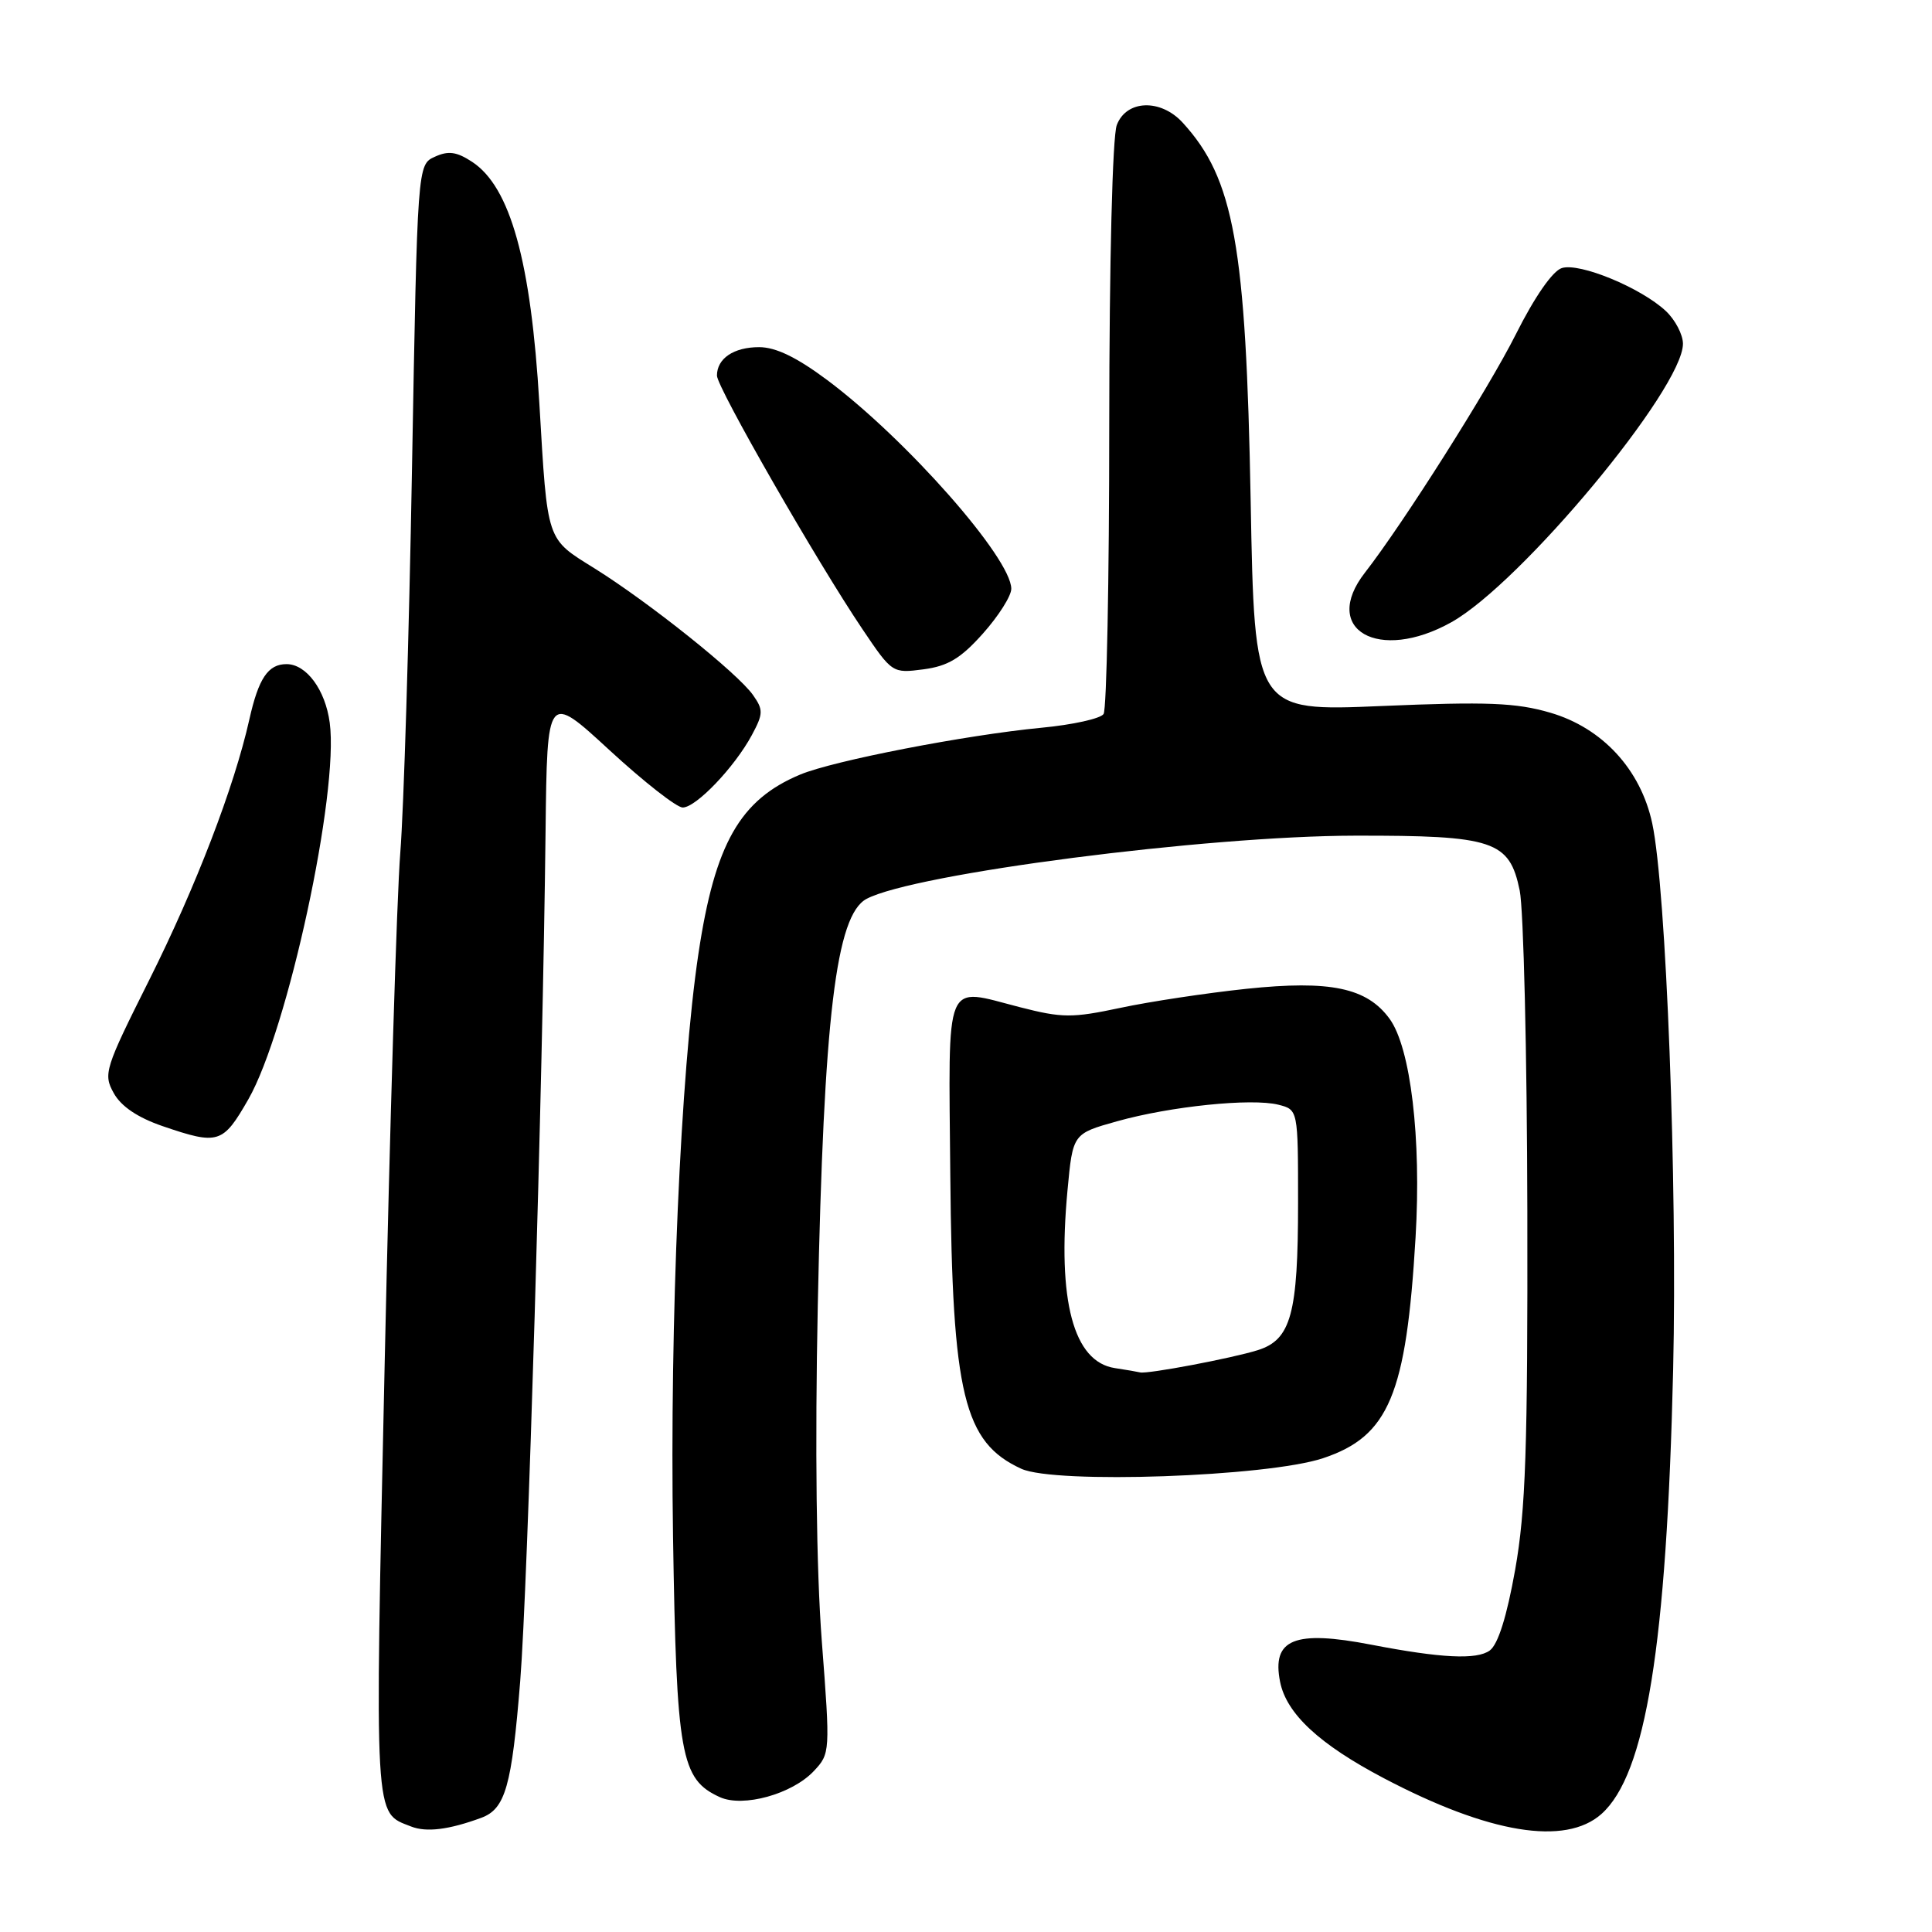 <?xml version="1.0" encoding="UTF-8" standalone="no"?>
<!DOCTYPE svg PUBLIC "-//W3C//DTD SVG 1.1//EN" "http://www.w3.org/Graphics/SVG/1.1/DTD/svg11.dtd" >
<svg xmlns="http://www.w3.org/2000/svg" xmlns:xlink="http://www.w3.org/1999/xlink" version="1.1" viewBox="0 0 256 256">
 <g >
 <path fill="currentColor"
d=" M 63.77 240.87 C 66.96 239.69 67.81 236.72 68.93 222.76 C 69.93 210.35 71.91 143.84 72.29 110.15 C 72.50 91.79 72.50 91.79 80.76 99.40 C 85.30 103.58 89.66 107.00 90.46 107.00 C 92.23 107.00 97.33 101.66 99.62 97.41 C 101.14 94.58 101.16 94.06 99.78 92.10 C 97.77 89.22 85.97 79.80 78.79 75.32 C 72.34 71.30 72.56 71.97 71.47 53.50 C 70.36 34.61 67.62 24.76 62.55 21.44 C 60.50 20.10 59.41 19.95 57.62 20.77 C 55.31 21.81 55.31 21.81 54.59 62.16 C 54.20 84.35 53.50 107.22 53.04 113.00 C 52.58 118.78 51.65 149.26 50.97 180.73 C 49.64 242.04 49.53 240.08 54.47 242.02 C 56.50 242.82 59.48 242.45 63.77 240.87 Z  M 212.19 240.37 C 218.08 235.13 220.84 218.07 221.70 181.50 C 222.27 156.78 220.78 117.74 218.93 109.10 C 217.40 101.95 212.31 96.44 205.40 94.43 C 200.88 93.11 197.05 92.96 183.09 93.55 C 166.23 94.27 166.23 94.27 165.72 66.38 C 165.10 32.51 163.52 23.69 156.71 16.25 C 153.79 13.06 149.25 13.22 147.98 16.57 C 147.41 18.06 146.99 34.62 146.98 56.32 C 146.98 76.77 146.64 94.00 146.23 94.61 C 145.83 95.22 142.12 96.04 138.00 96.43 C 128.05 97.38 110.44 100.79 106.04 102.63 C 98.05 105.96 94.73 111.80 92.55 126.34 C 90.17 142.16 88.74 175.10 89.18 203.56 C 89.64 232.69 90.19 235.76 95.38 238.13 C 98.46 239.53 104.96 237.73 107.83 234.68 C 110.01 232.36 110.02 232.18 108.89 217.42 C 108.17 207.99 107.98 191.64 108.36 173.00 C 109.15 134.69 110.77 121.25 114.83 119.10 C 121.19 115.75 159.80 110.76 179.56 110.73 C 197.93 110.70 200.01 111.39 201.37 118.00 C 201.88 120.48 202.34 139.60 202.38 160.50 C 202.44 191.96 202.16 200.13 200.77 207.98 C 199.66 214.21 198.50 217.89 197.40 218.70 C 195.68 219.95 190.98 219.72 181.70 217.93 C 171.51 215.96 168.49 217.19 169.62 222.86 C 170.47 227.09 174.82 231.13 183.38 235.63 C 197.32 242.96 207.40 244.61 212.19 240.37 Z  M 175.31 193.22 C 184.04 190.31 186.34 184.81 187.57 163.95 C 188.35 150.84 186.92 138.83 184.13 135.00 C 181.13 130.88 176.28 129.86 165.18 131.02 C 159.86 131.58 152.32 132.72 148.44 133.55 C 142.07 134.90 140.76 134.90 135.15 133.46 C 124.99 130.86 125.69 129.15 125.92 155.80 C 126.18 184.81 127.70 191.12 135.33 194.62 C 139.78 196.66 167.92 195.68 175.31 193.22 Z  M 32.91 145.66 C 38.12 136.55 44.94 105.02 43.69 95.76 C 43.11 91.41 40.60 88.00 37.97 88.00 C 35.52 88.00 34.26 89.88 33.04 95.33 C 31.03 104.30 25.95 117.51 19.78 129.84 C 13.88 141.62 13.66 142.31 15.07 144.84 C 16.04 146.60 18.24 148.08 21.52 149.21 C 28.94 151.75 29.53 151.56 32.91 145.66 Z  M 130.25 83.94 C 132.31 81.63 134.00 78.97 134.00 78.02 C 134.00 73.97 120.11 58.21 109.64 50.38 C 105.58 47.35 102.80 46.00 100.59 46.00 C 97.22 46.00 95.00 47.50 95.00 49.77 C 95.00 51.33 108.27 74.46 114.28 83.37 C 118.21 89.20 118.25 89.23 122.37 88.69 C 125.61 88.26 127.31 87.24 130.25 83.94 Z  M 192.31 82.45 C 201.54 77.29 223.00 51.49 223.00 45.55 C 223.00 44.34 221.98 42.39 220.74 41.22 C 217.46 38.14 209.30 34.77 206.95 35.52 C 205.73 35.90 203.34 39.34 200.84 44.33 C 197.20 51.57 185.94 69.35 180.86 75.88 C 174.98 83.43 182.67 87.84 192.31 82.45 Z  M 147.73 181.28 C 142.23 180.45 140.08 172.36 141.45 157.72 C 142.15 150.22 142.15 150.22 148.00 148.58 C 155.08 146.59 165.83 145.49 169.39 146.38 C 172.00 147.04 172.00 147.04 172.00 159.37 C 172.00 174.10 171.07 177.51 166.67 178.90 C 163.28 179.97 152.01 182.10 151.07 181.85 C 150.75 181.77 149.25 181.51 147.73 181.28 Z "/>
</g>
</svg>